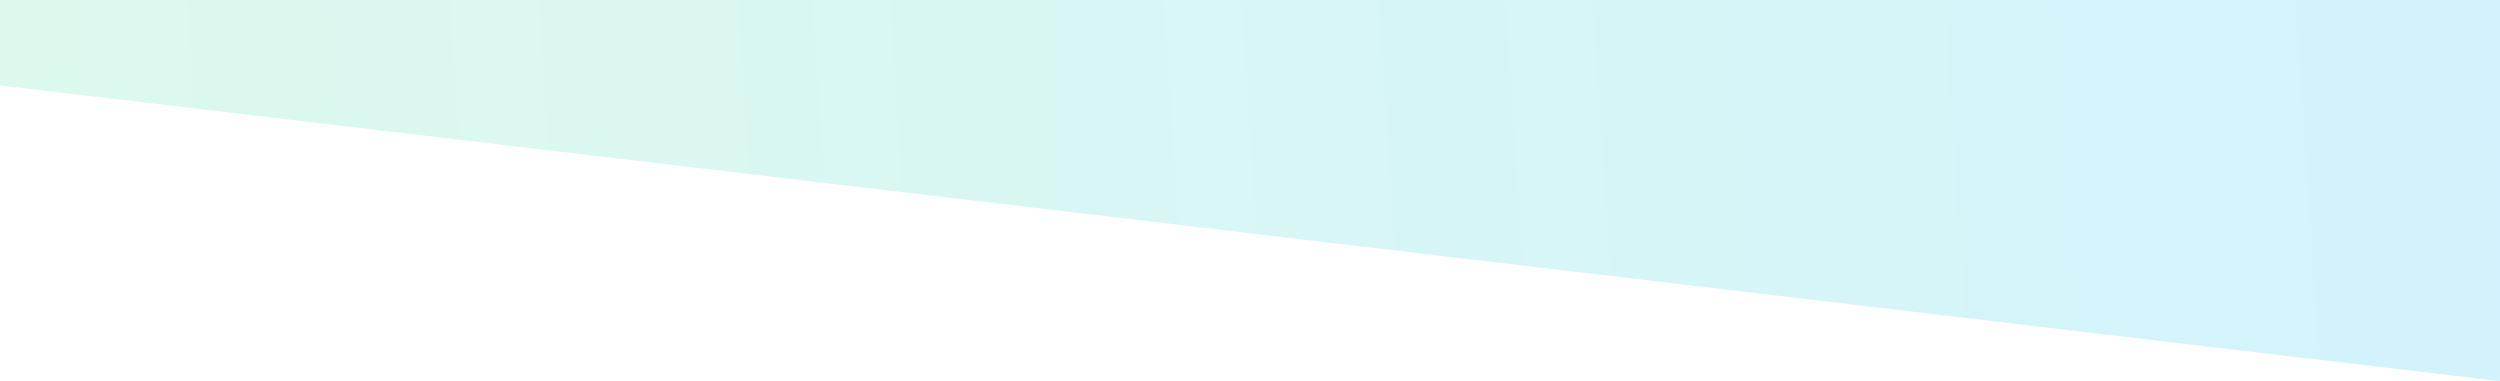 <?xml version="1.0" encoding="utf-8"?>
<!-- Generator: Adobe Illustrator 25.2.0, SVG Export Plug-In . SVG Version: 6.00 Build 0)  -->
<svg version="1.1" id="Layer_1" xmlns="http://www.w3.org/2000/svg" xmlns:xlink="http://www.w3.org/1999/xlink" x="0px" y="0px"
	 viewBox="0 0 1443 220" style="enable-background:new 0 0 1443 220;" xml:space="preserve">
<style type="text/css">
	.st0{fill:url(#SVGID_1_);fill-opacity:0.8;}
</style>
<linearGradient id="SVGID_1_" gradientUnits="userSpaceOnUse" x1="-4.094" y1="159.631" x2="1437.976" y2="64.968" gradientTransform="matrix(-1 0 0 -1 1443 222)">
	<stop  offset="0" style="stop-color:#2CC6F4;stop-opacity:0.27"/>
	<stop  offset="1" style="stop-color:#48E0A4;stop-opacity:0.235"/>
	<stop  offset="1" style="stop-color:#063847;stop-opacity:0.22"/>
	<stop  offset="1" style="stop-color:#063847;stop-opacity:0"/>
	<stop  offset="1" style="stop-color:#50A4AE;stop-opacity:0.15"/>
</linearGradient>
<path class="st0" d="M1443,220L0,49.3L0,0l1443,0V220z"/>
</svg>
